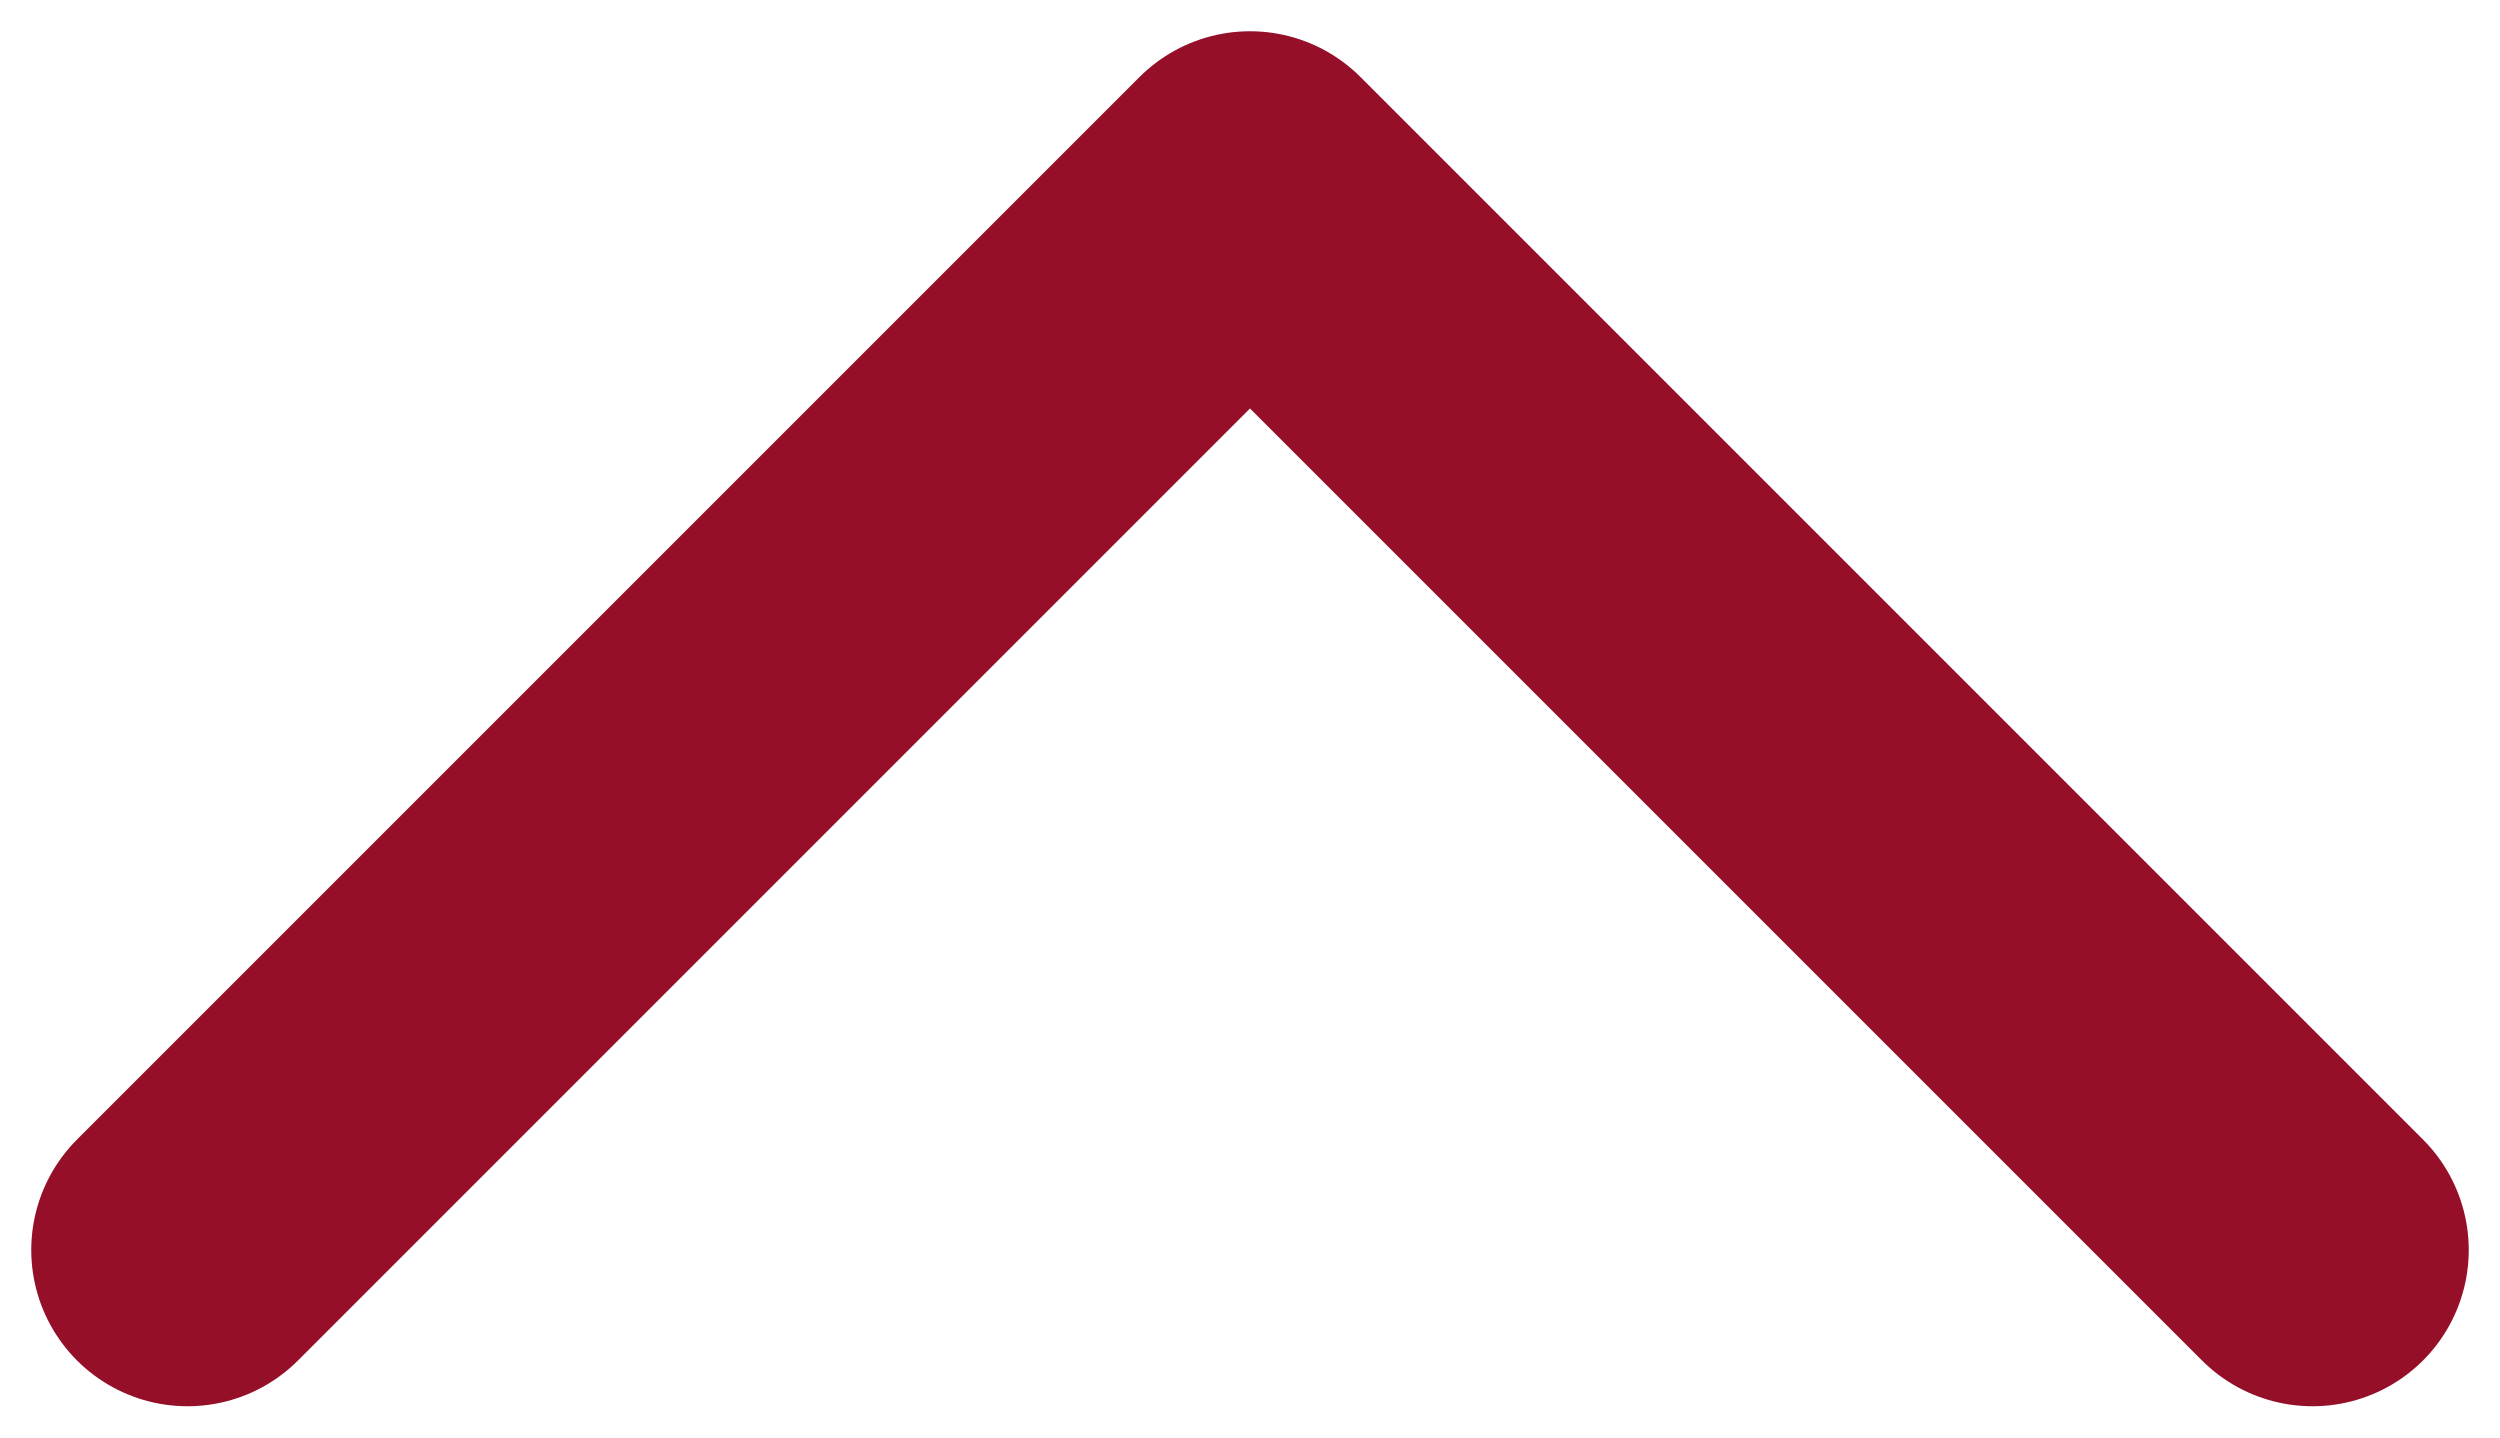 <svg width="40" height="23" viewBox="0 0 40 23" fill="none" xmlns="http://www.w3.org/2000/svg">
<path d="M3 20L20 3L37 20" stroke="#950F29" stroke-width="5" stroke-linecap="round" stroke-linejoin="round"/>
</svg>
